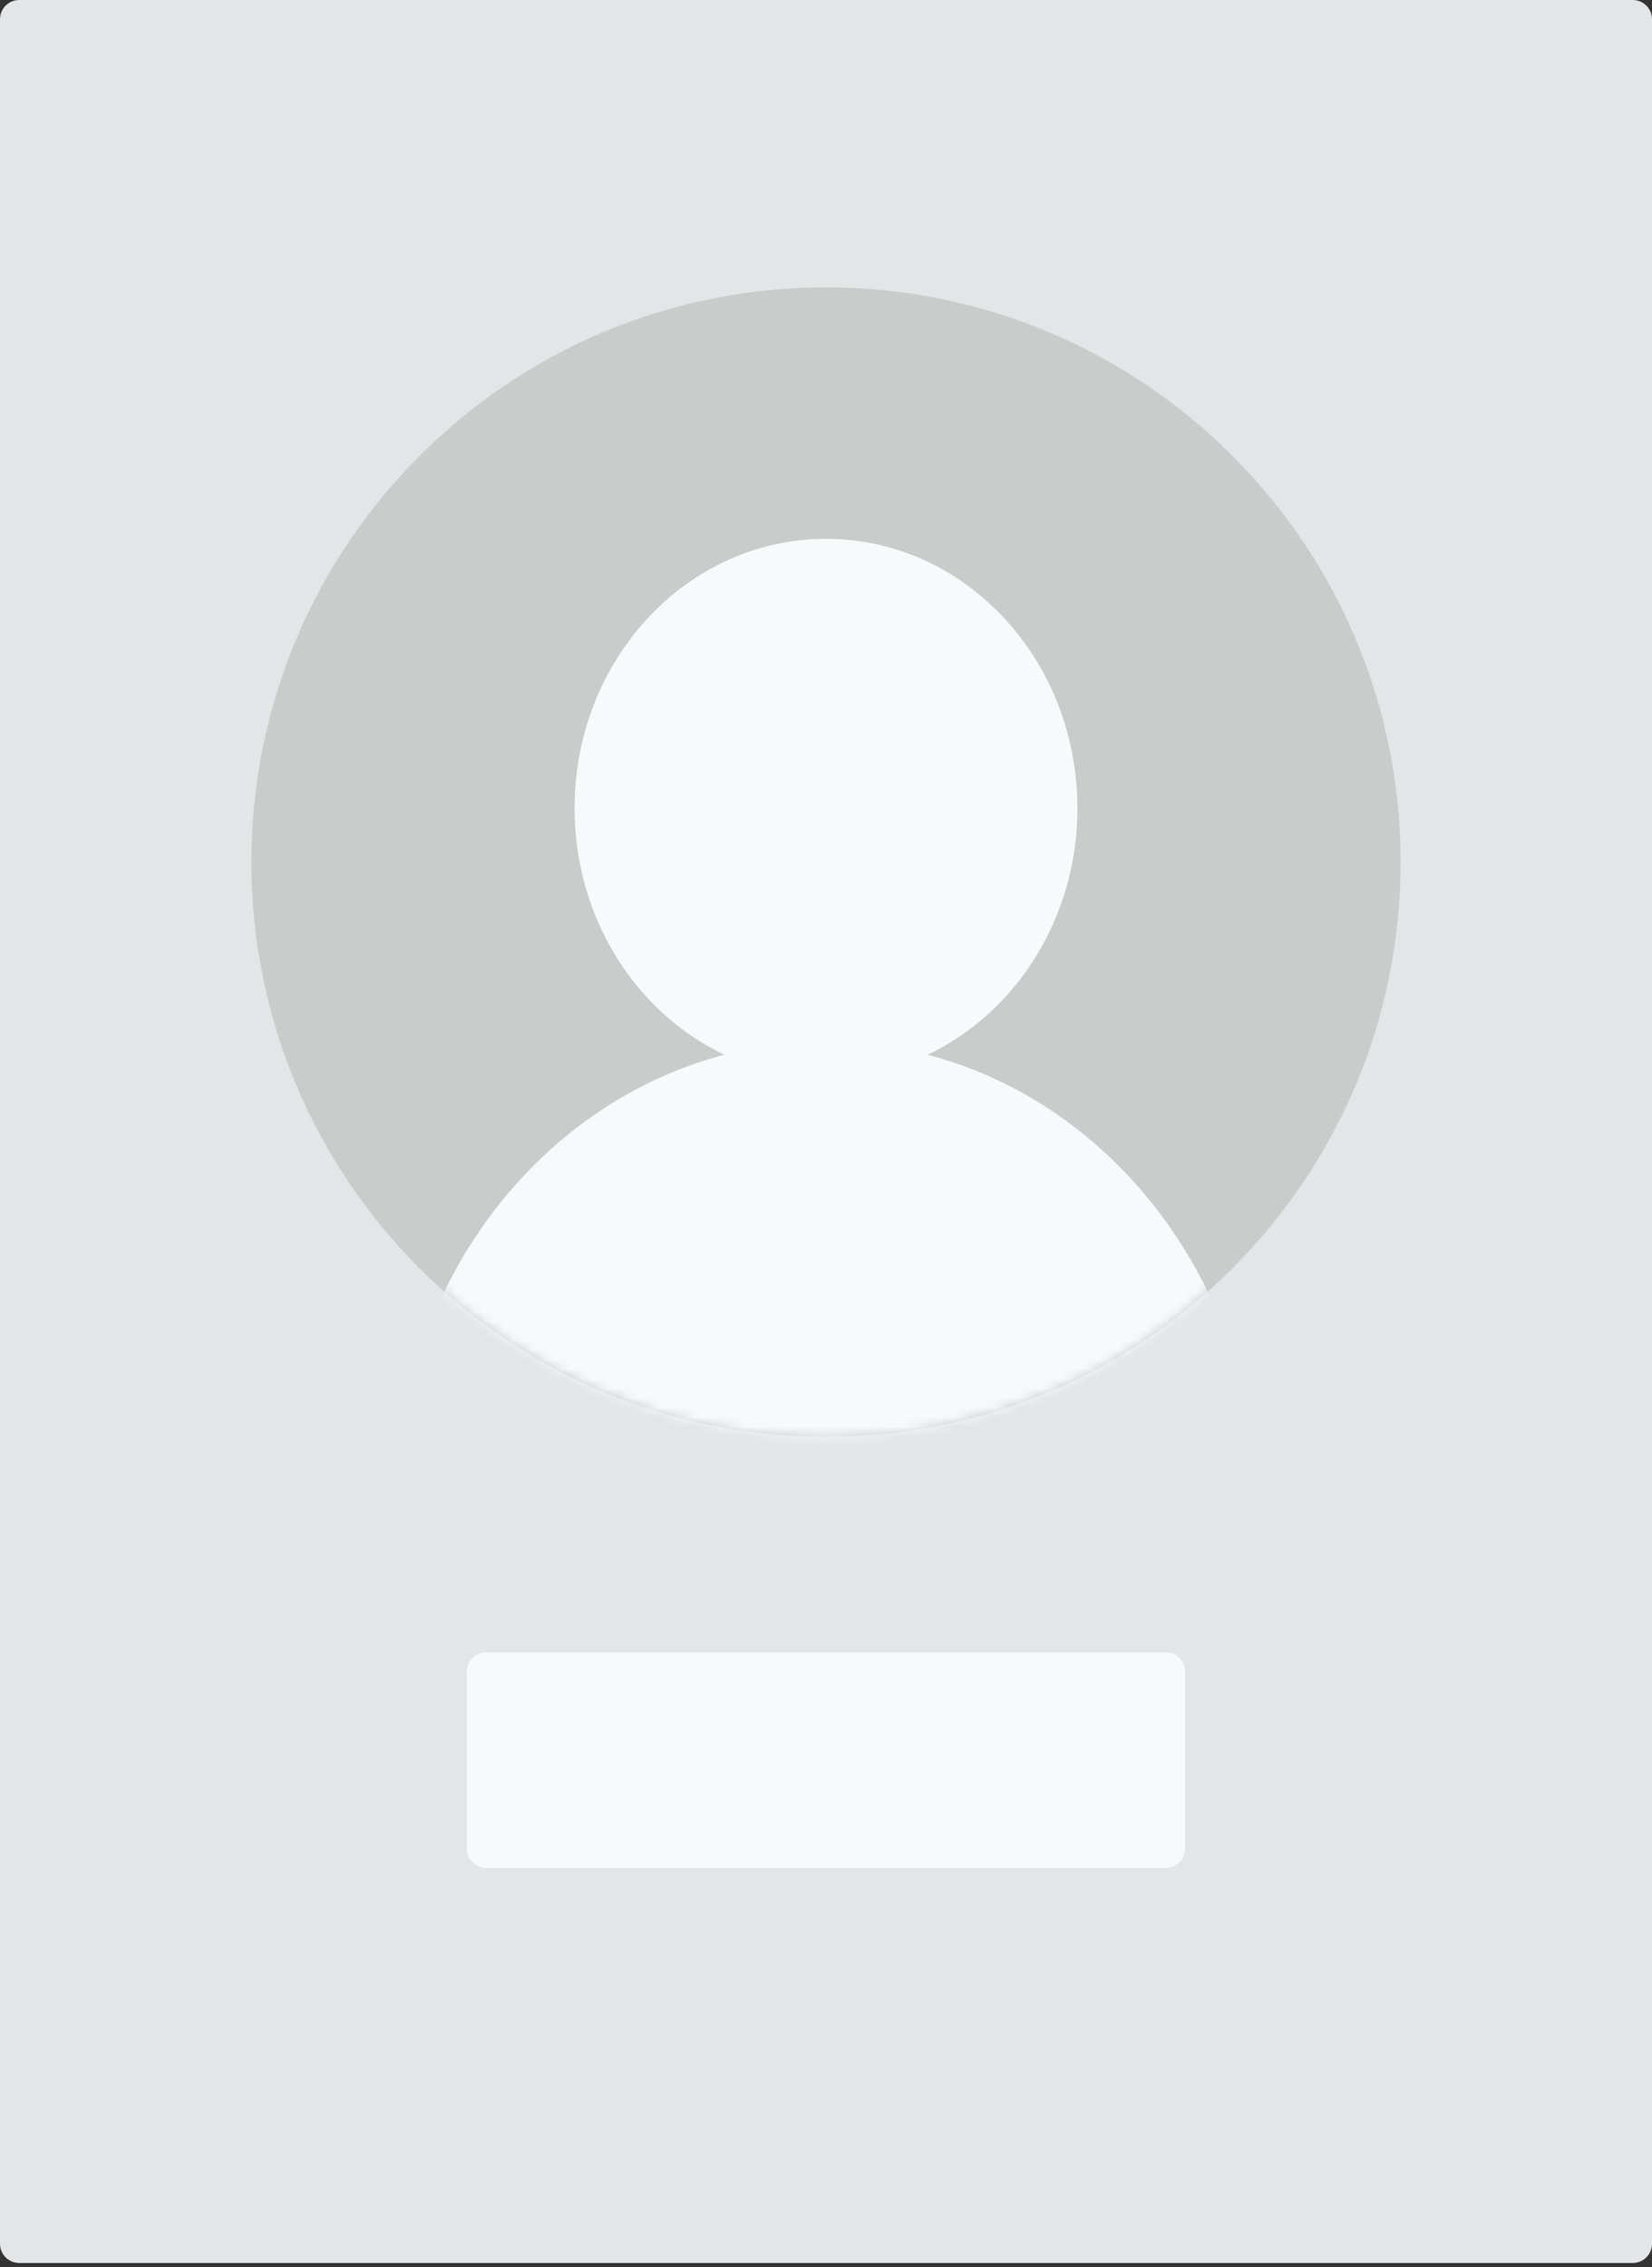 <svg type="icon" width="172" height="236" viewBox="0 0 172 236" fill="none" xmlns="http://www.w3.org/2000/svg">
<rect x="0" y="0" width="172" height="236" fill="#333333" stroke="none"/>
<path fill-rule="evenodd" clip-rule="evenodd" d="M2 0C0.895 0 0 0.895 0 2V233.565C0 234.67 0.895 235.565 2 235.565H170C171.105 235.565 172 234.67 172 233.565V2C172 0.895 171.105 0 170 0H2Z" fill="#E3E5E6"/>
<path fill-rule="evenodd" clip-rule="evenodd" d="M86 149.565C119.041 149.565 145.826 122.78 145.826 89.739C145.826 56.698 119.041 29.913 86 29.913C52.959 29.913 26.174 56.698 26.174 89.739C26.174 122.78 52.959 149.565 86 149.565Z" fill="#CACCCC"/>
<mask id="mask0" mask-type="alpha" maskUnits="userSpaceOnUse" x="26" y="29" width="120" height="121">
<path fill-rule="evenodd" clip-rule="evenodd" d="M86 149.565C119.041 149.565 145.826 122.78 145.826 89.739C145.826 56.698 119.041 29.913 86 29.913C52.959 29.913 26.174 56.698 26.174 89.739C26.174 122.78 52.959 149.565 86 149.565Z" fill="white"/>
</mask>
<g mask="url(#mask0)">
<path fill-rule="evenodd" clip-rule="evenodd" d="M130.869 157.044C130.869 130.198 110.781 108.435 86 108.435C61.219 108.435 41.13 130.198 41.13 157.044" fill="#F7FAFA"/>
<path fill-rule="evenodd" clip-rule="evenodd" d="M86 112.174C100.455 112.174 112.174 99.618 112.174 84.13C112.174 68.642 100.455 56.087 86 56.087C71.544 56.087 59.826 68.642 59.826 84.13C59.826 99.618 71.544 112.174 86 112.174Z" fill="#F7FAFA"/>
</g>
<path fill-rule="evenodd" clip-rule="evenodd" d="M50.609 172C49.504 172 48.609 172.895 48.609 174V192.435C48.609 193.539 49.504 194.435 50.609 194.435H121.391C122.496 194.435 123.391 193.539 123.391 192.435V174C123.391 172.895 122.496 172 121.391 172H50.609Z" fill="#F7FAFA"/>
</svg>
